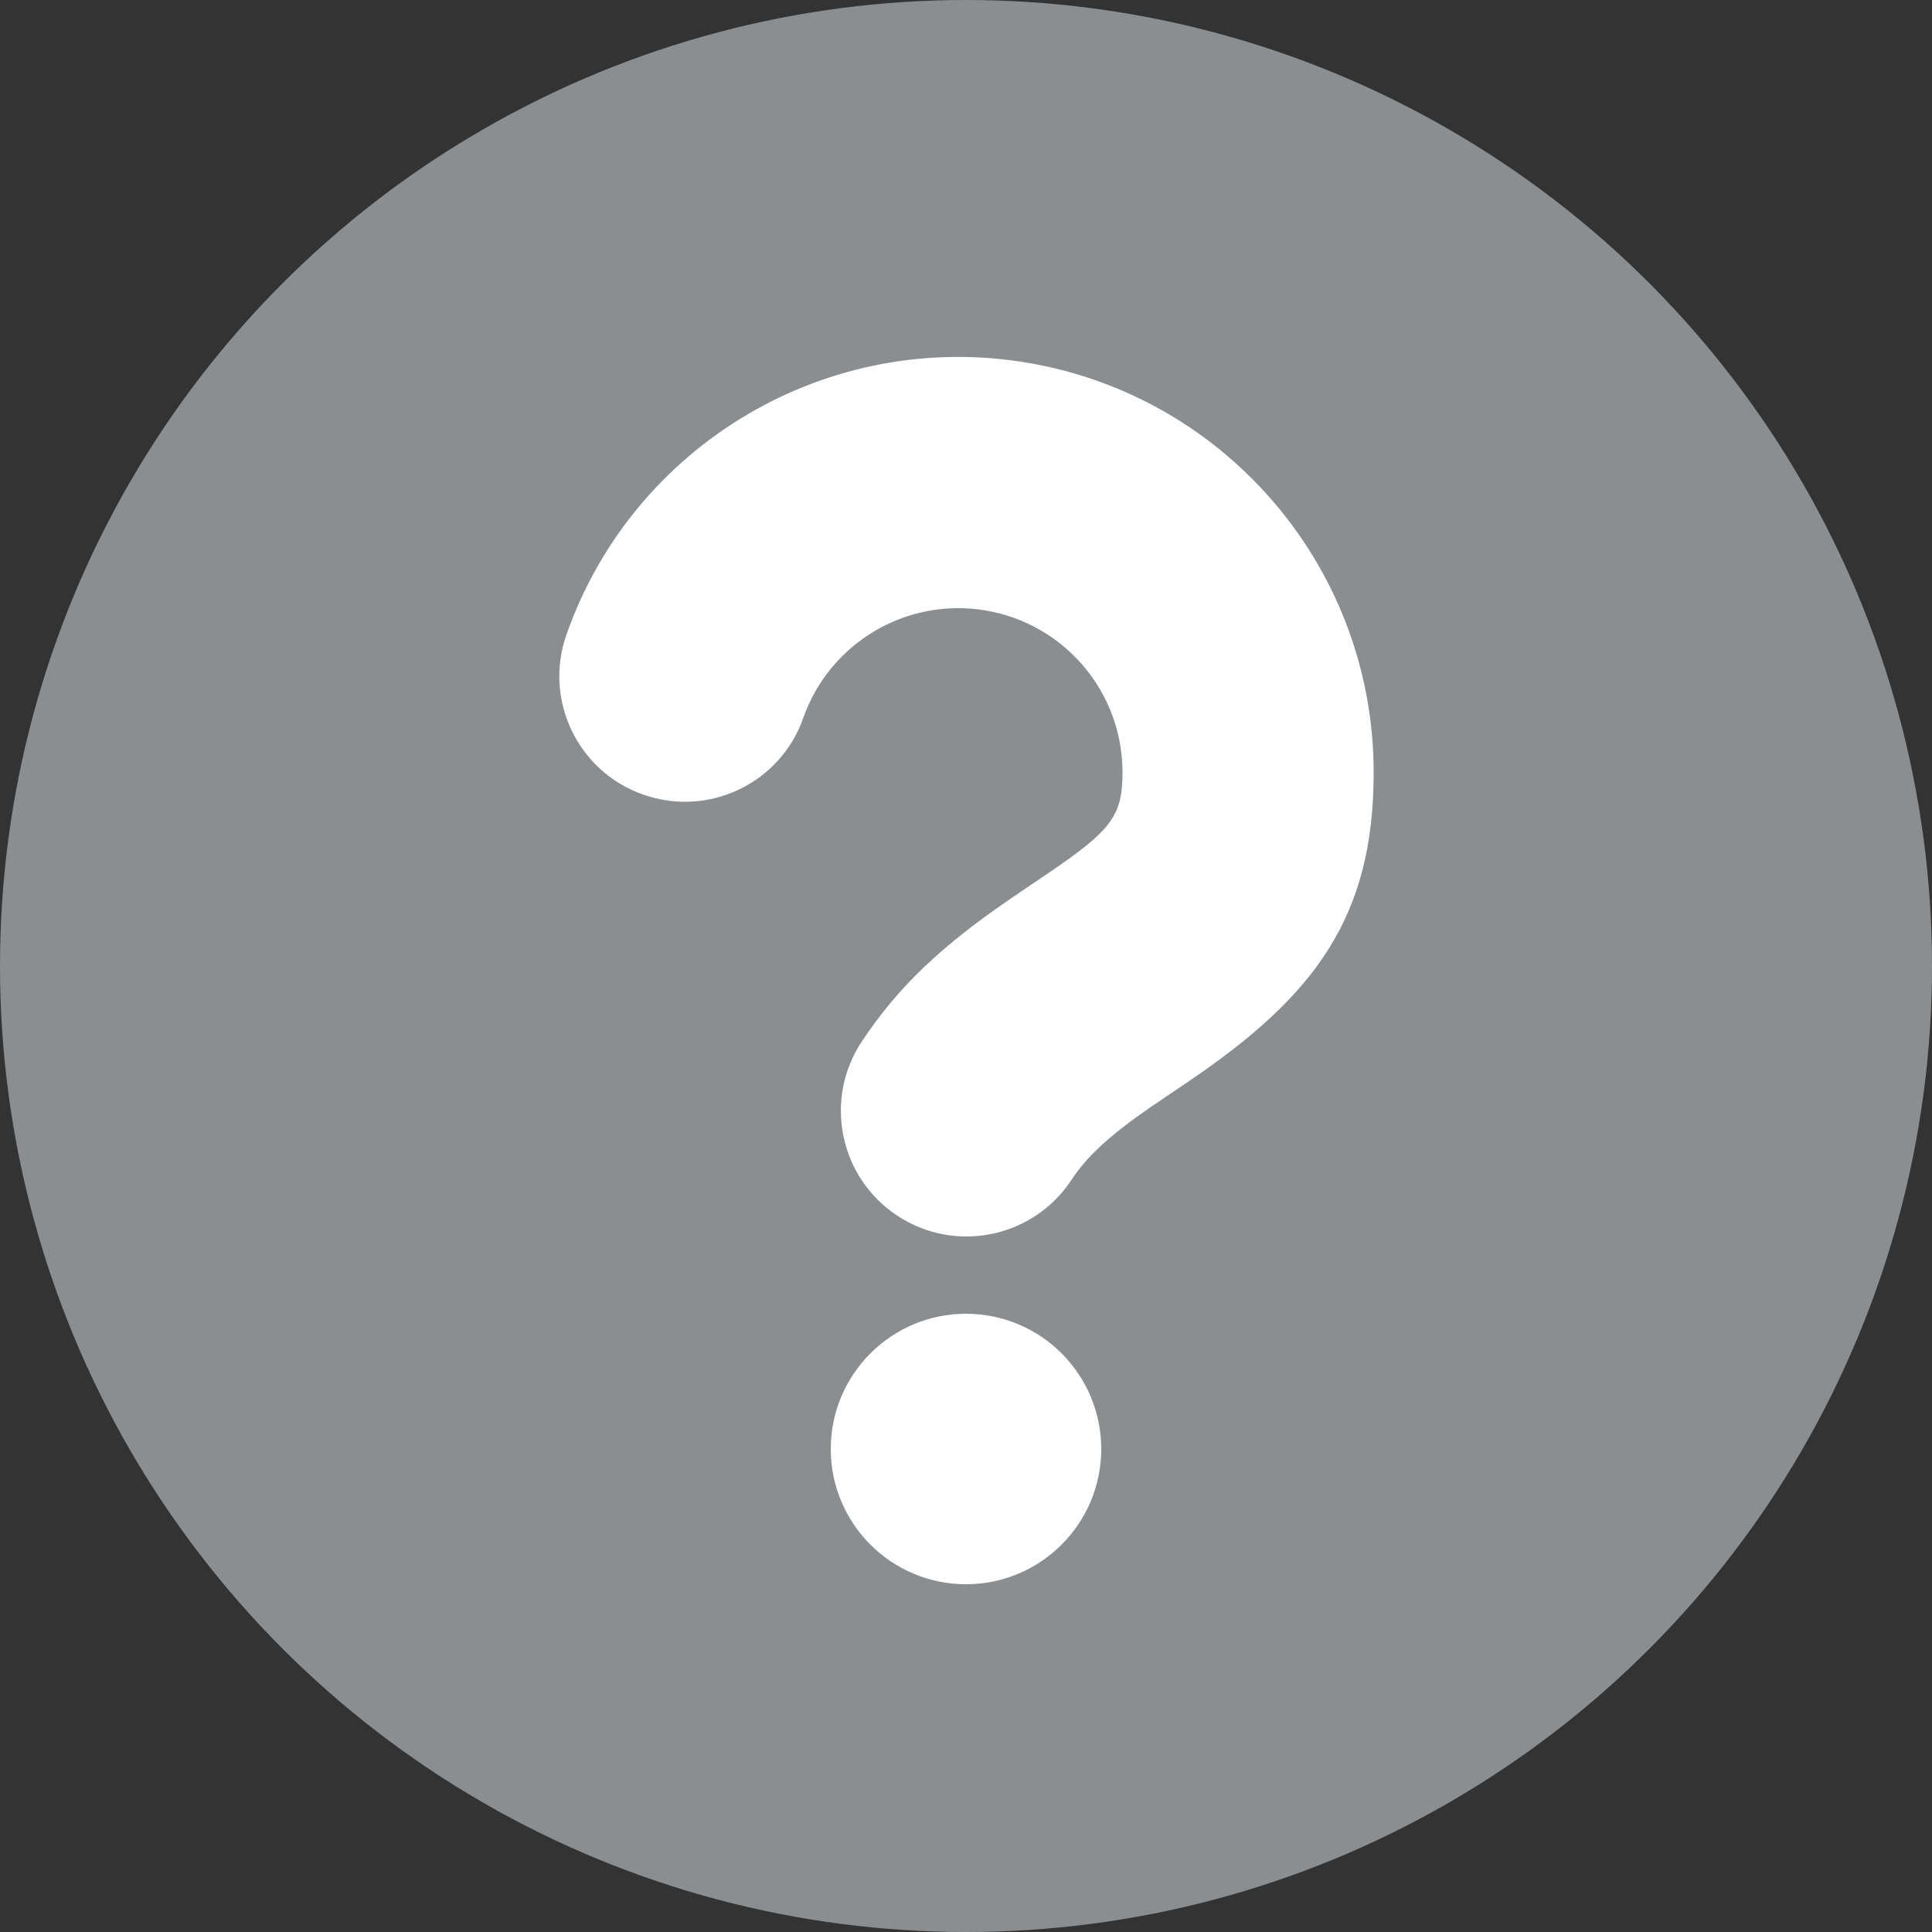 <?xml version="1.0" encoding="UTF-8"?>
<svg width="14px" height="14px" viewBox="0 0 14 14" version="1.1" xmlns="http://www.w3.org/2000/svg" xmlns:xlink="http://www.w3.org/1999/xlink">
    <rect x="0" y="0" width="14" height="14" fill="#333333" stroke="none"/>
    <!-- Generator: Sketch 49.3 (51167) - http://www.bohemiancoding.com/sketch -->
    <title>iconbadge-unknown-small</title>
    <desc>Created with Sketch.</desc>
    <defs></defs>
    <g id="Page-1" stroke="none" stroke-width="1" fill="none" fill-rule="evenodd">
        <g id="iconbadge-unknown-small">
            <g id="Group-11" fill="#8A8E91">
                <g id="play-circle">
                    <circle id="Oval" cx="7" cy="7" r="7"></circle>
                </g>
            </g>
            <g id="help-circle" transform="translate(3.9, 1.8)" fill="#FFFFFF" fill-rule="nonzero">
                <path d="M1.921,3.402 C1.755,3.876 1.235,4.125 0.761,3.958 C0.287,3.792 0.038,3.272 0.205,2.798 C0.692,1.413 2.106,0.582 3.553,0.83 C4.999,1.078 6.056,2.334 6.054,3.8 C6.054,4.851 5.624,5.42 4.709,6.039 C4.724,6.029 4.496,6.183 4.437,6.223 C4.144,6.426 3.981,6.573 3.862,6.753 C3.584,7.172 3.019,7.286 2.6,7.008 C2.182,6.731 2.067,6.166 2.345,5.747 C2.618,5.336 2.936,5.048 3.403,4.726 C3.472,4.678 3.712,4.517 3.689,4.532 C4.154,4.217 4.234,4.112 4.234,3.799 C4.235,3.218 3.817,2.722 3.245,2.624 C2.673,2.526 2.114,2.855 1.921,3.402 Z M3.1,9.68 C2.559,9.68 2.12,9.241 2.12,8.7 C2.12,8.159 2.559,7.72 3.1,7.72 C3.641,7.72 4.08,8.159 4.08,8.7 C4.08,9.241 3.641,9.68 3.1,9.68 Z" id="Combined-Shape"></path>
            </g>
        </g>
    </g>
</svg>